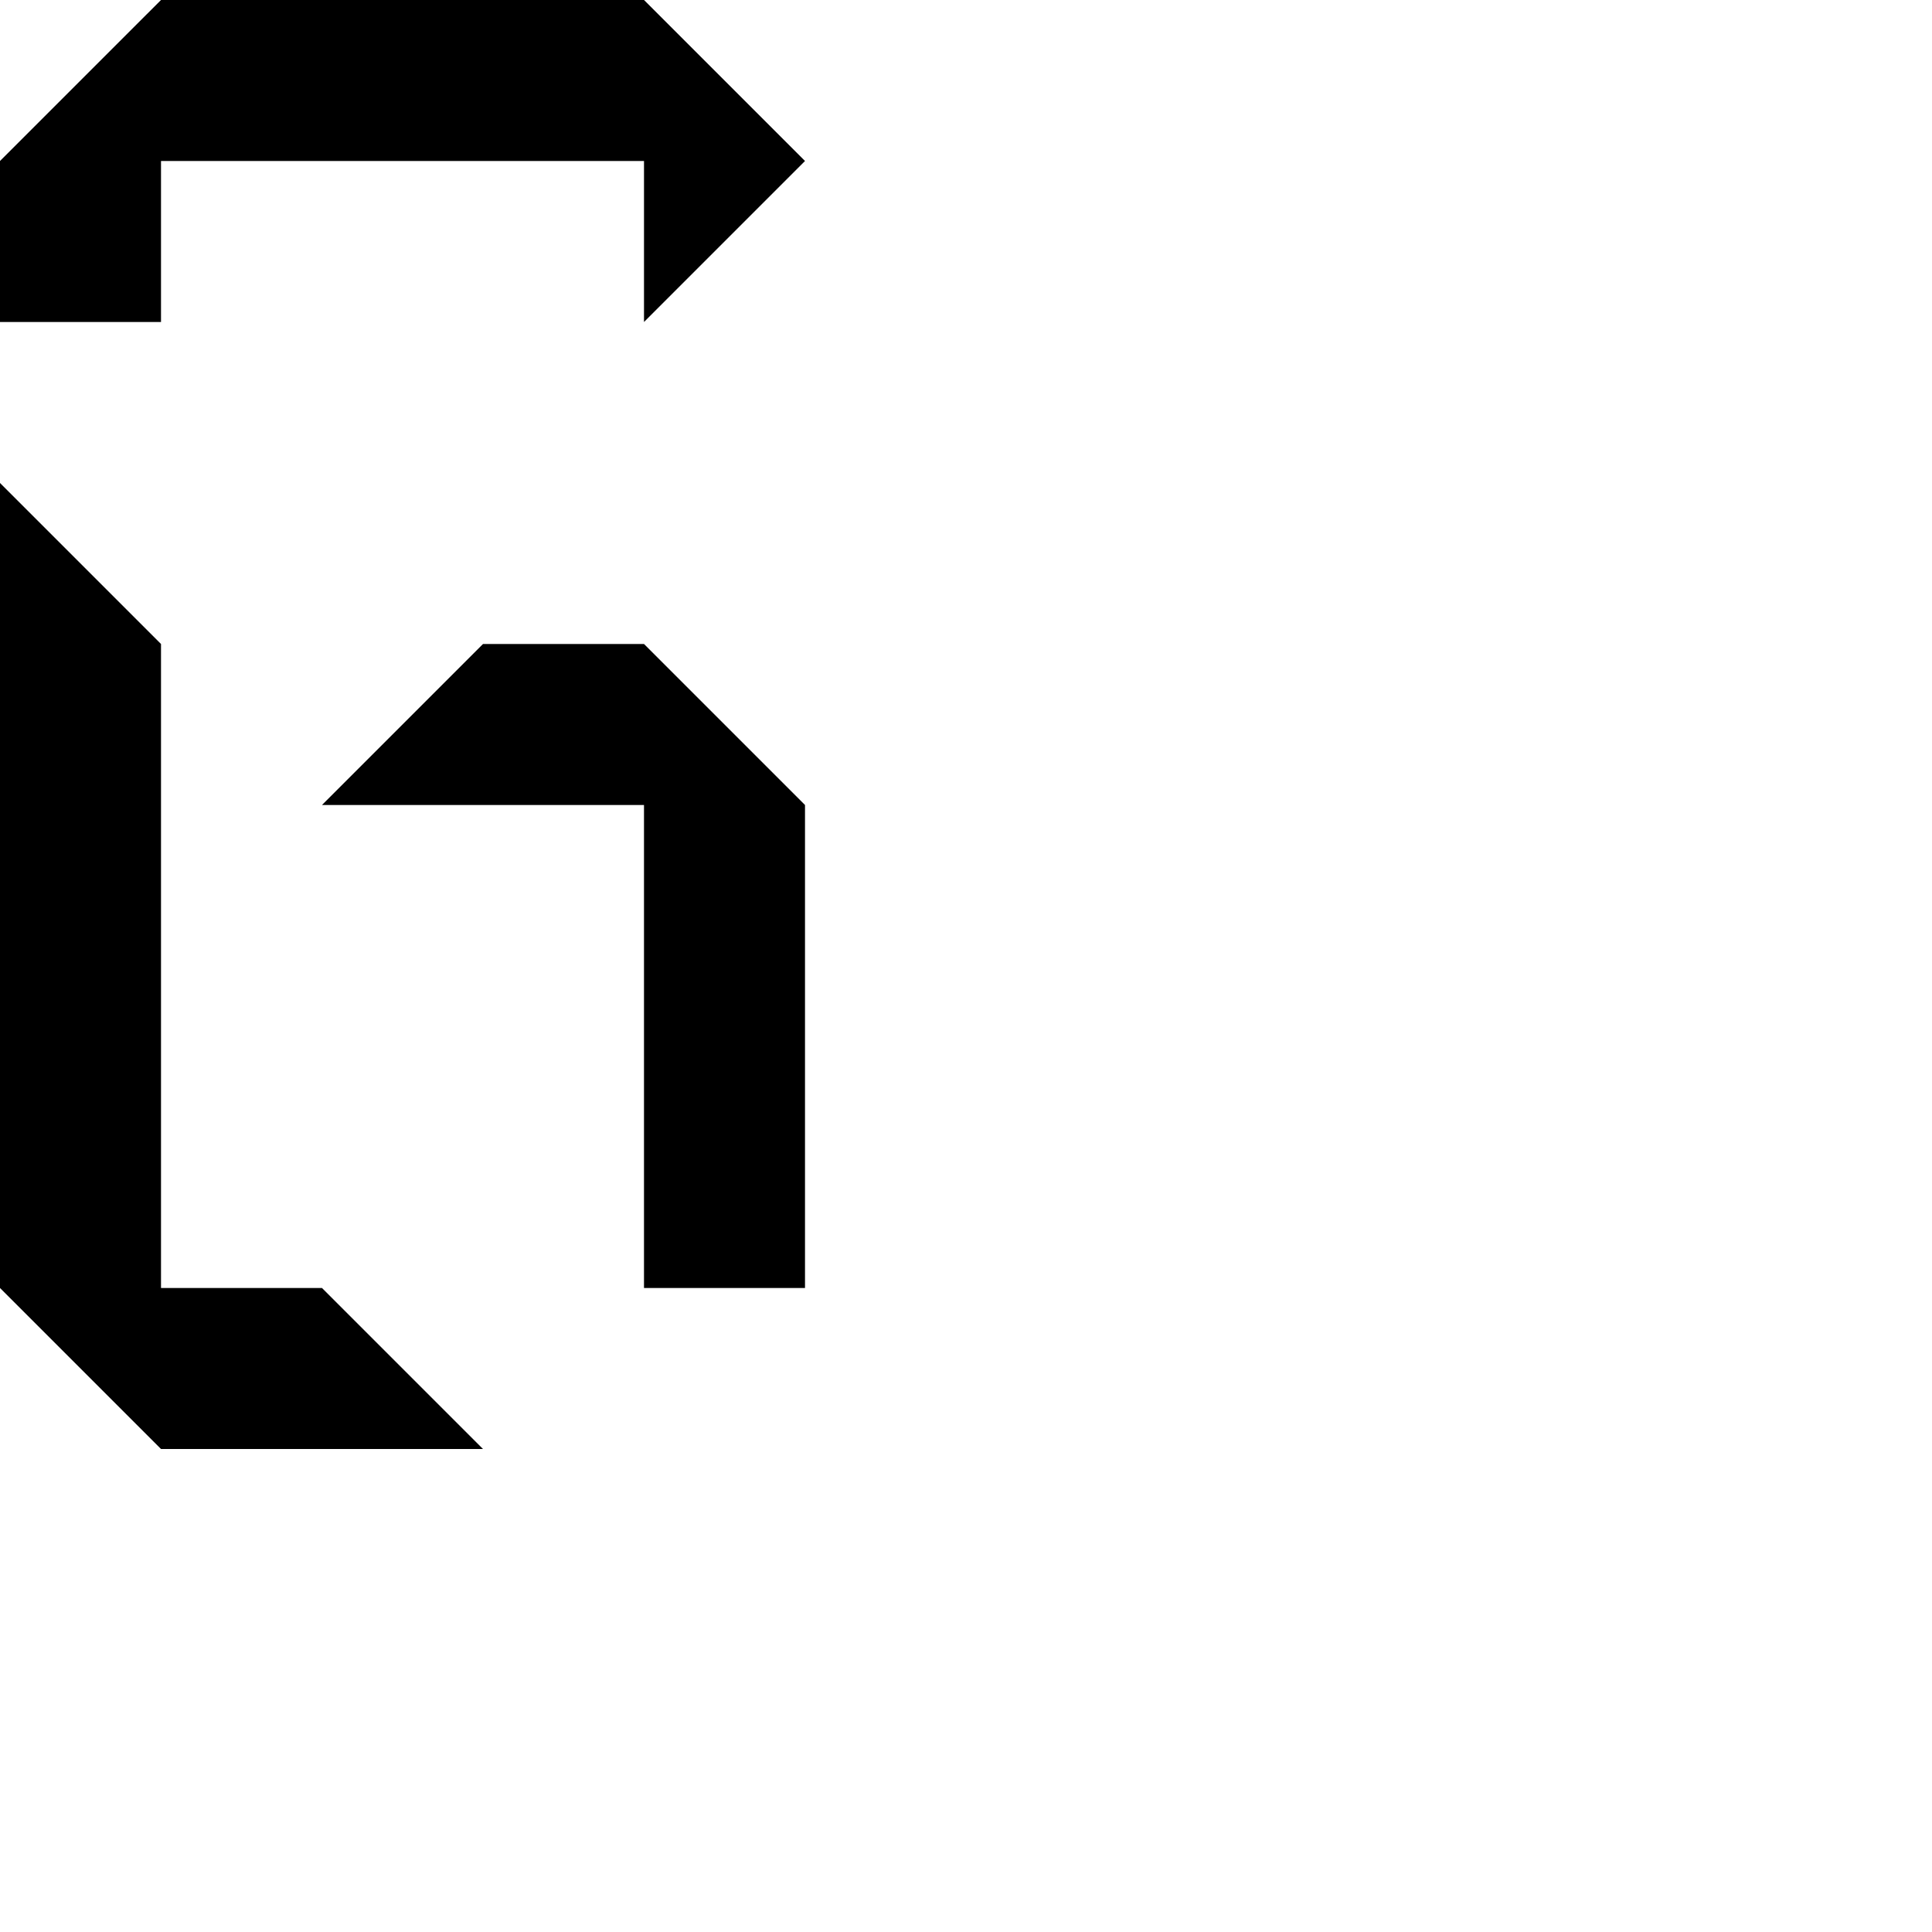 <?xml version="1.0" encoding="UTF-8" standalone="no"?>
<!-- Created with Inkscape (http://www.inkscape.org/) -->

<svg
   xmlns:dc="http://purl.org/dc/elements/1.1/"
   xmlns:cc="http://creativecommons.org/ns#"
   xmlns:rdf="http://www.w3.org/1999/02/22-rdf-syntax-ns#"
   xmlns:svg="http://www.w3.org/2000/svg"
   xmlns="http://www.w3.org/2000/svg"
   xmlns:sodipodi="http://sodipodi.sourceforge.net/DTD/sodipodi-0.dtd"
   xmlns:inkscape="http://www.inkscape.org/namespaces/inkscape"
   width="1e3"
   height="1e3"
   inkscape:version="0.92.3 (2405546, 2018-03-11)"
   sodipodi:docname="0036.svg"
   version="1.1"
   viewBox="0 0 264.583 264.583"
   id="svg864">
  <defs
     id="defs866" />
  <sodipodi:namedview
     id="base"
     bordercolor="#666666"
     borderopacity="1.0"
     inkscape:current-layer="g862"
     inkscape:cx="244.50968"
     inkscape:cy="747.56554"
     inkscape:document-units="mm"
     inkscape:guide-bbox="true"
     inkscape:lockguides="false"
     inkscape:pagecheckerboard="true"
     inkscape:pageopacity="0"
     inkscape:pageshadow="2"
     inkscape:window-height="1043"
     inkscape:window-maximized="1"
     inkscape:window-width="1873"
     inkscape:window-x="47"
     inkscape:window-y="0"
     inkscape:zoom="0.5"
     pagecolor="#ffffff"
     showgrid="true"
     showguides="true"
     units="px">
    <inkscape:grid
       empspacing="0"
       originy="0"
       spacingx="22.049"
       spacingy="22.049"
       type="xygrid"
       units="px"
       id="grid851" />
    <sodipodi:guide
       inkscape:color="rgb(0,0,255)"
       inkscape:label=""
       inkscape:locked="false"
       orientation="0,1"
       position="-16.933,66.146"
       id="guide853" />
  </sodipodi:namedview>
  <g
     transform="translate(0,-32.417)"
     inkscape:groupmode="layer"
     inkscape:label="Layer 1"
     id="g862">
    <path
       style="fill:#000000;stroke:none;stroke-width:0.265px;stroke-linecap:butt;stroke-linejoin:miter;stroke-opacity:1;fill-opacity:1"
       d="M 88.194,76.514 110.243,54.465 88.194,32.417 H 22.049 L 0,54.465 V 76.514 H 22.049 V 54.465 h 66.146 z"
       id="path987"
       inkscape:connector-curvature="0" />
    <path
       style="fill:#000000;stroke:none;stroke-width:0.265px;stroke-linecap:butt;stroke-linejoin:miter;stroke-opacity:1;fill-opacity:1"
       d="M 0,98.562 V 208.806 l 22.049,22.049 H 66.146 L 44.097,208.806 H 22.049 V 120.611 Z"
       id="path989"
       inkscape:connector-curvature="0" />
    <path
       style="fill:#000000;stroke:none;stroke-width:0.265px;stroke-linecap:butt;stroke-linejoin:miter;stroke-opacity:1;fill-opacity:1"
       d="m 88.194,208.806 h 22.049 V 142.66 l -22.049,-22.049 -22.049,-10e-6 -22.049,22.049 h 44.097 z"
       id="path993"
       inkscape:connector-curvature="0"
       sodipodi:nodetypes="cccccccc" />
  </g>
</svg>
